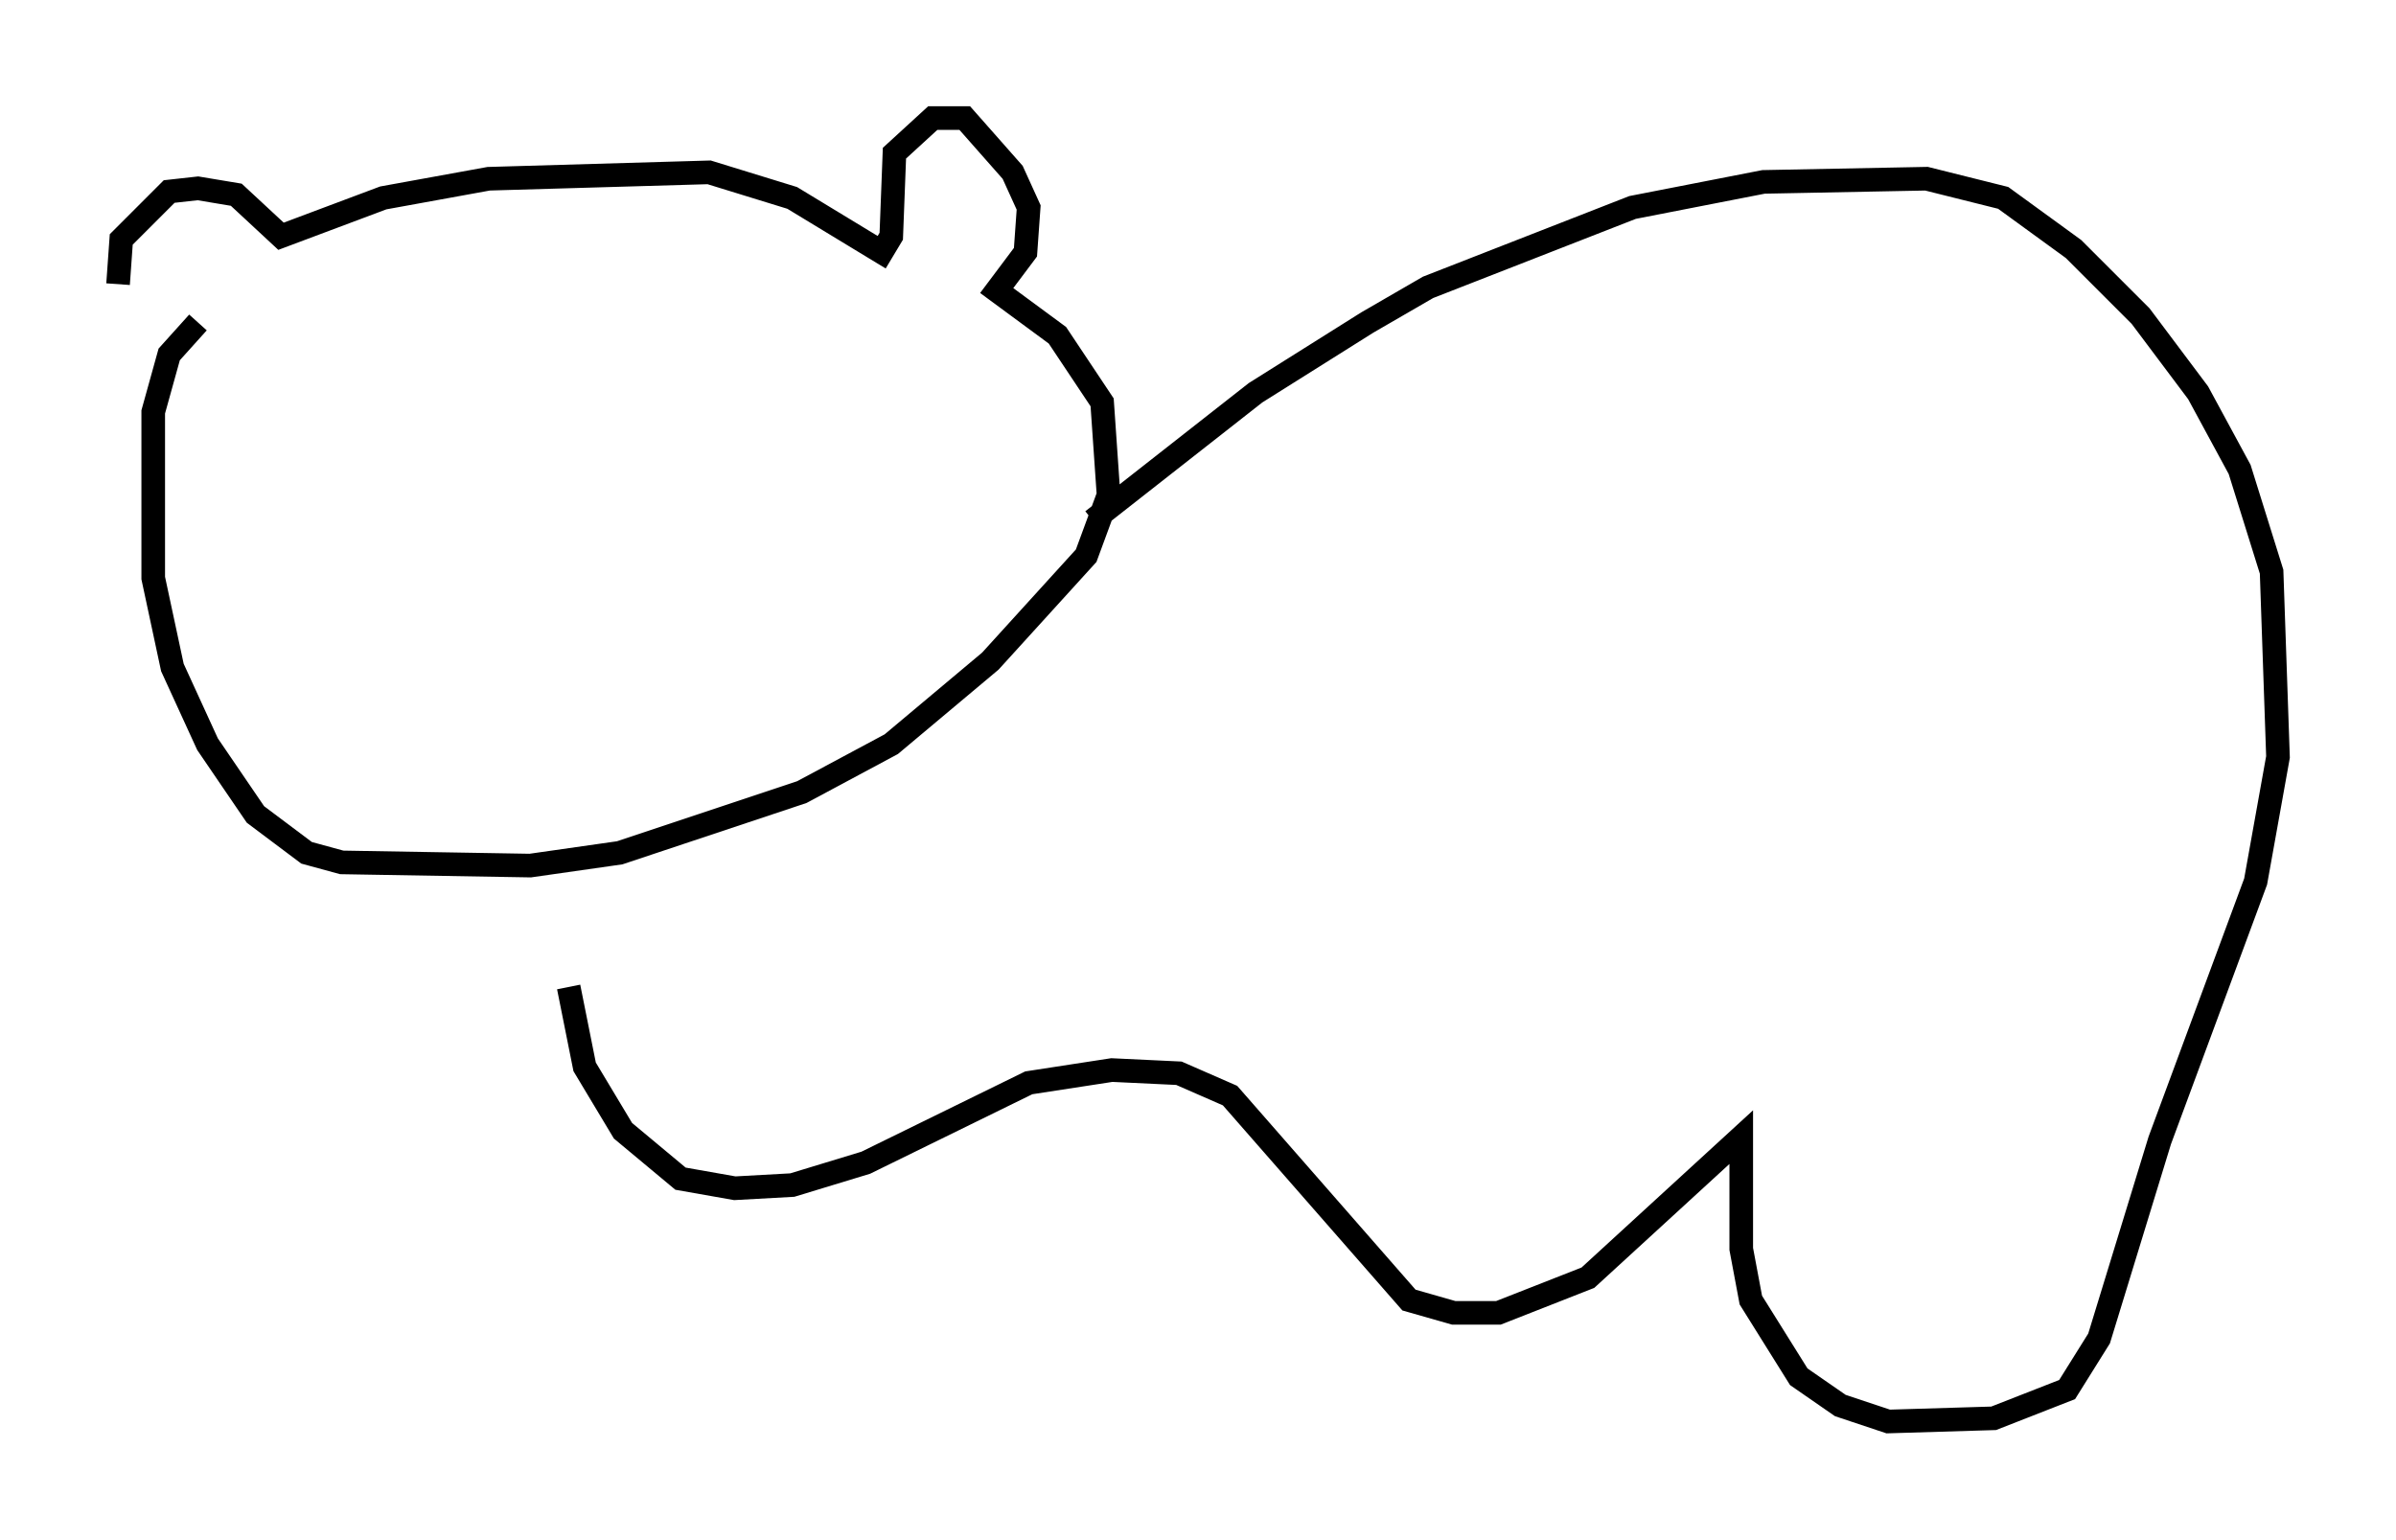 <?xml version="1.0" encoding="utf-8" ?>
<svg baseProfile="full" height="65.209" version="1.1" width="101.474" xmlns="http://www.w3.org/2000/svg" xmlns:ev="http://www.w3.org/2001/xml-events" xmlns:xlink="http://www.w3.org/1999/xlink"><defs /><rect fill="white" height="65.209" width="101.474" x="0" y="0" /><path d="M6.353, 13.119 m-1.353, -1.083 l0.135, -1.894 2.03, -2.03 l1.218, -0.135 1.624, 0.271 l1.894, 1.759 4.33, -1.624 l4.465, -0.812 9.337, -0.271 l3.518, 1.083 3.789, 2.3 l0.406, -0.677 0.135, -3.518 l1.624, -1.488 1.353, 0.0 l2.03, 2.3 0.677, 1.488 l-0.135, 1.894 -1.218, 1.624 l2.571, 1.894 1.894, 2.842 l0.271, 3.924 -0.947, 2.571 l-4.059, 4.465 -4.195, 3.518 l-3.789, 2.03 -7.713, 2.571 l-3.789, 0.541 -7.984, -0.135 l-1.488, -0.406 -2.165, -1.624 l-2.03, -2.977 -1.488, -3.248 l-0.812, -3.789 0.0, -7.036 l0.677, -2.436 1.218, -1.353 m37.889, 8.39 l6.901, -5.413 4.736, -2.977 l2.571, -1.488 8.66, -3.383 l5.548, -1.083 6.901, -0.135 l3.248, 0.812 2.977, 2.165 l2.842, 2.842 2.436, 3.248 l1.759, 3.248 1.353, 4.33 l0.271, 7.848 -0.947, 5.277 l-4.059, 10.961 -2.571, 8.39 l-1.353, 2.165 -3.112, 1.218 l-4.465, 0.135 -2.03, -0.677 l-1.759, -1.218 -2.03, -3.248 l-0.406, -2.165 0.0, -4.736 l-6.495, 5.954 -3.789, 1.488 l-1.894, 0.0 -1.894, -0.541 l-7.578, -8.66 -2.165, -0.947 l-2.842, -0.135 -3.518, 0.541 l-6.901, 3.383 -3.112, 0.947 l-2.436, 0.135 -2.3, -0.406 l-2.436, -2.03 -1.624, -2.706 l-0.677, -3.383 " fill="none" stroke="black" stroke-width="1" /></svg>